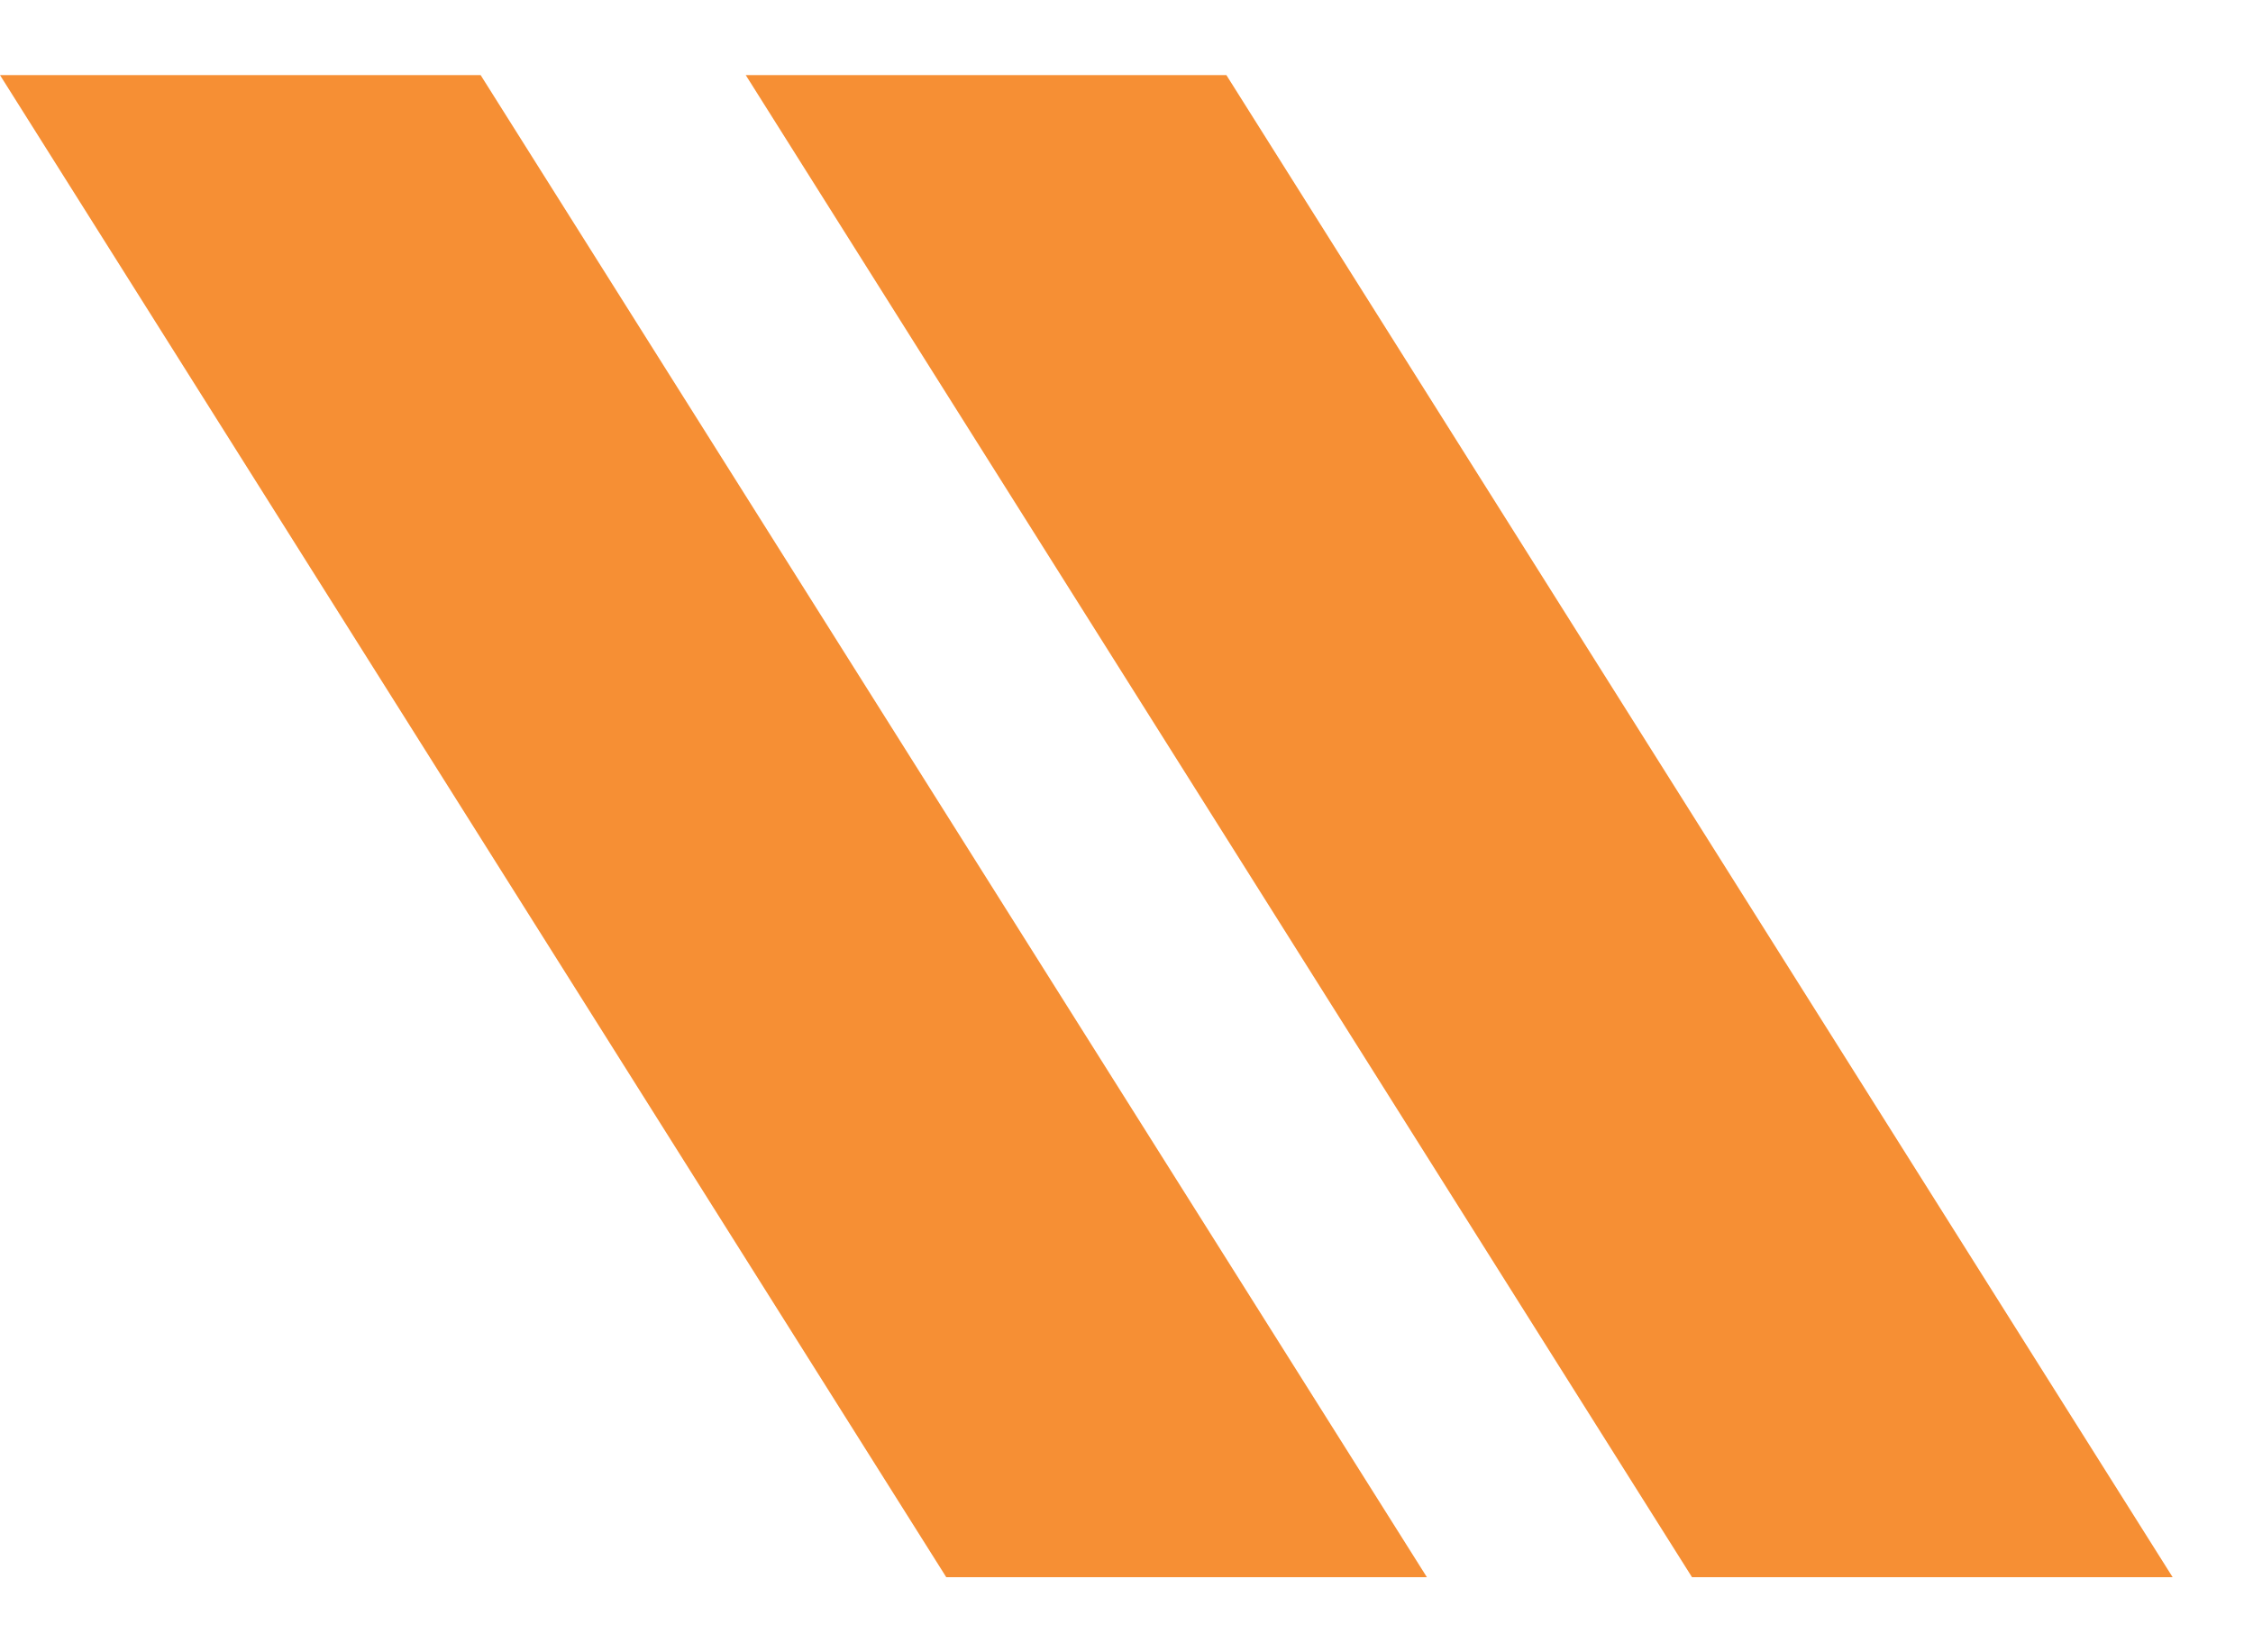 <svg width="15" height="11" viewBox="0 0 15 11" fill="none" xmlns="http://www.w3.org/2000/svg">
<g id="Group 4">
<path id="Rectangle 16" d="M0 0.5H3.2L9.5 10.5H6.3L0 0.5Z" fill="#F68F34"/>
<path id="Rectangle 18" d="M4.965 0.5H8.165L14.465 10.5H11.265L4.965 0.5Z" fill="#F68F34"/>
</g>
</svg>
